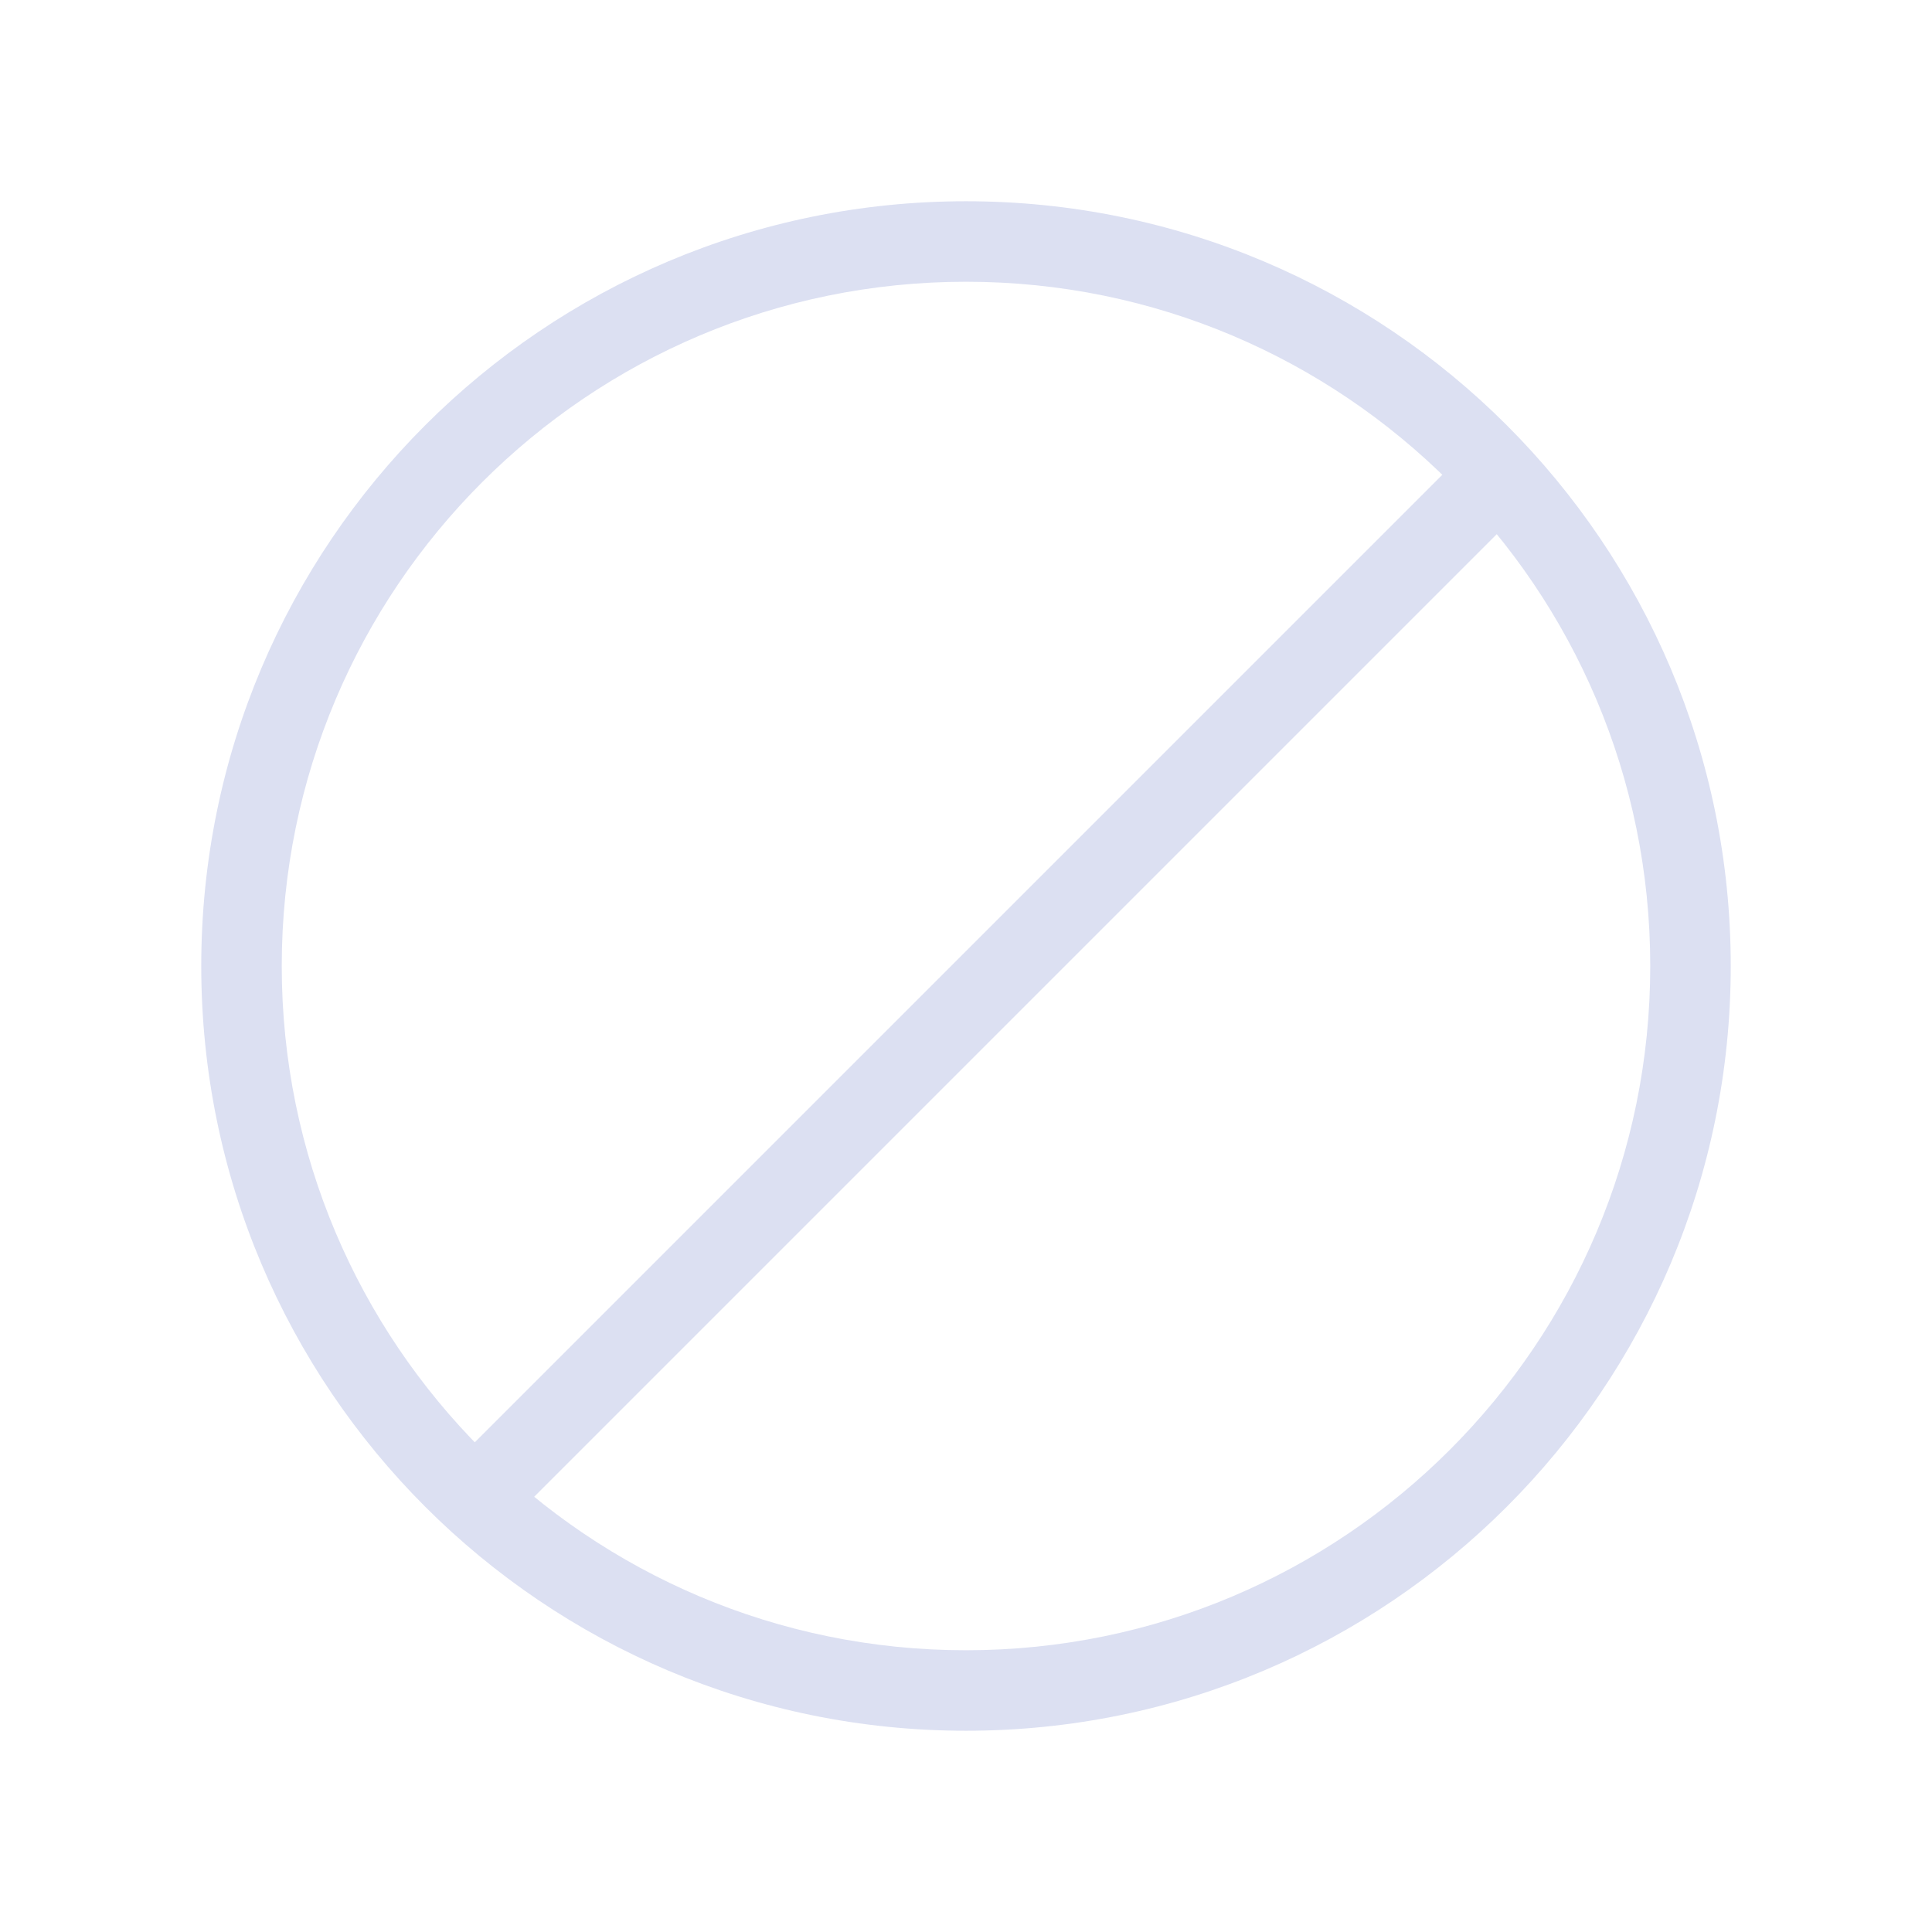 <?xml version="1.0" encoding="UTF-8"?>
<svg width="24px" height="24px" viewBox="0 0 24 24" version="1.1" xmlns="http://www.w3.org/2000/svg" xmlns:xlink="http://www.w3.org/1999/xlink">
    <!-- Generator: Sketch 53.2 (72643) - https://sketchapp.com -->
    <title>icon/jkinyong</title>
    <desc>Created with Sketch.</desc>
    <g id="icon/jkinyong" stroke="none" stroke-width="1" fill="none" fill-rule="evenodd">
        <path d="M12,21.5 C6.753,21.5 2.5,17.247 2.5,12 C2.5,6.753 6.753,2.5 12,2.5 C17.247,2.5 21.5,6.753 21.5,12 C21.5,17.247 17.247,21.5 12,21.5 Z M12,20.5 C16.694,20.5 20.5,16.694 20.5,12 C20.5,7.306 16.694,3.5 12,3.5 C7.306,3.5 3.5,7.306 3.5,12 C3.5,16.694 7.306,20.5 12,20.5 Z" id="Oval" fill="#DCE0F2"></path>
        <polygon id="Line" fill="#DCE0F2" points="6 19.229 5.293 18.522 18.372 5.443 19.079 6.15"></polygon>
    </g>
</svg>